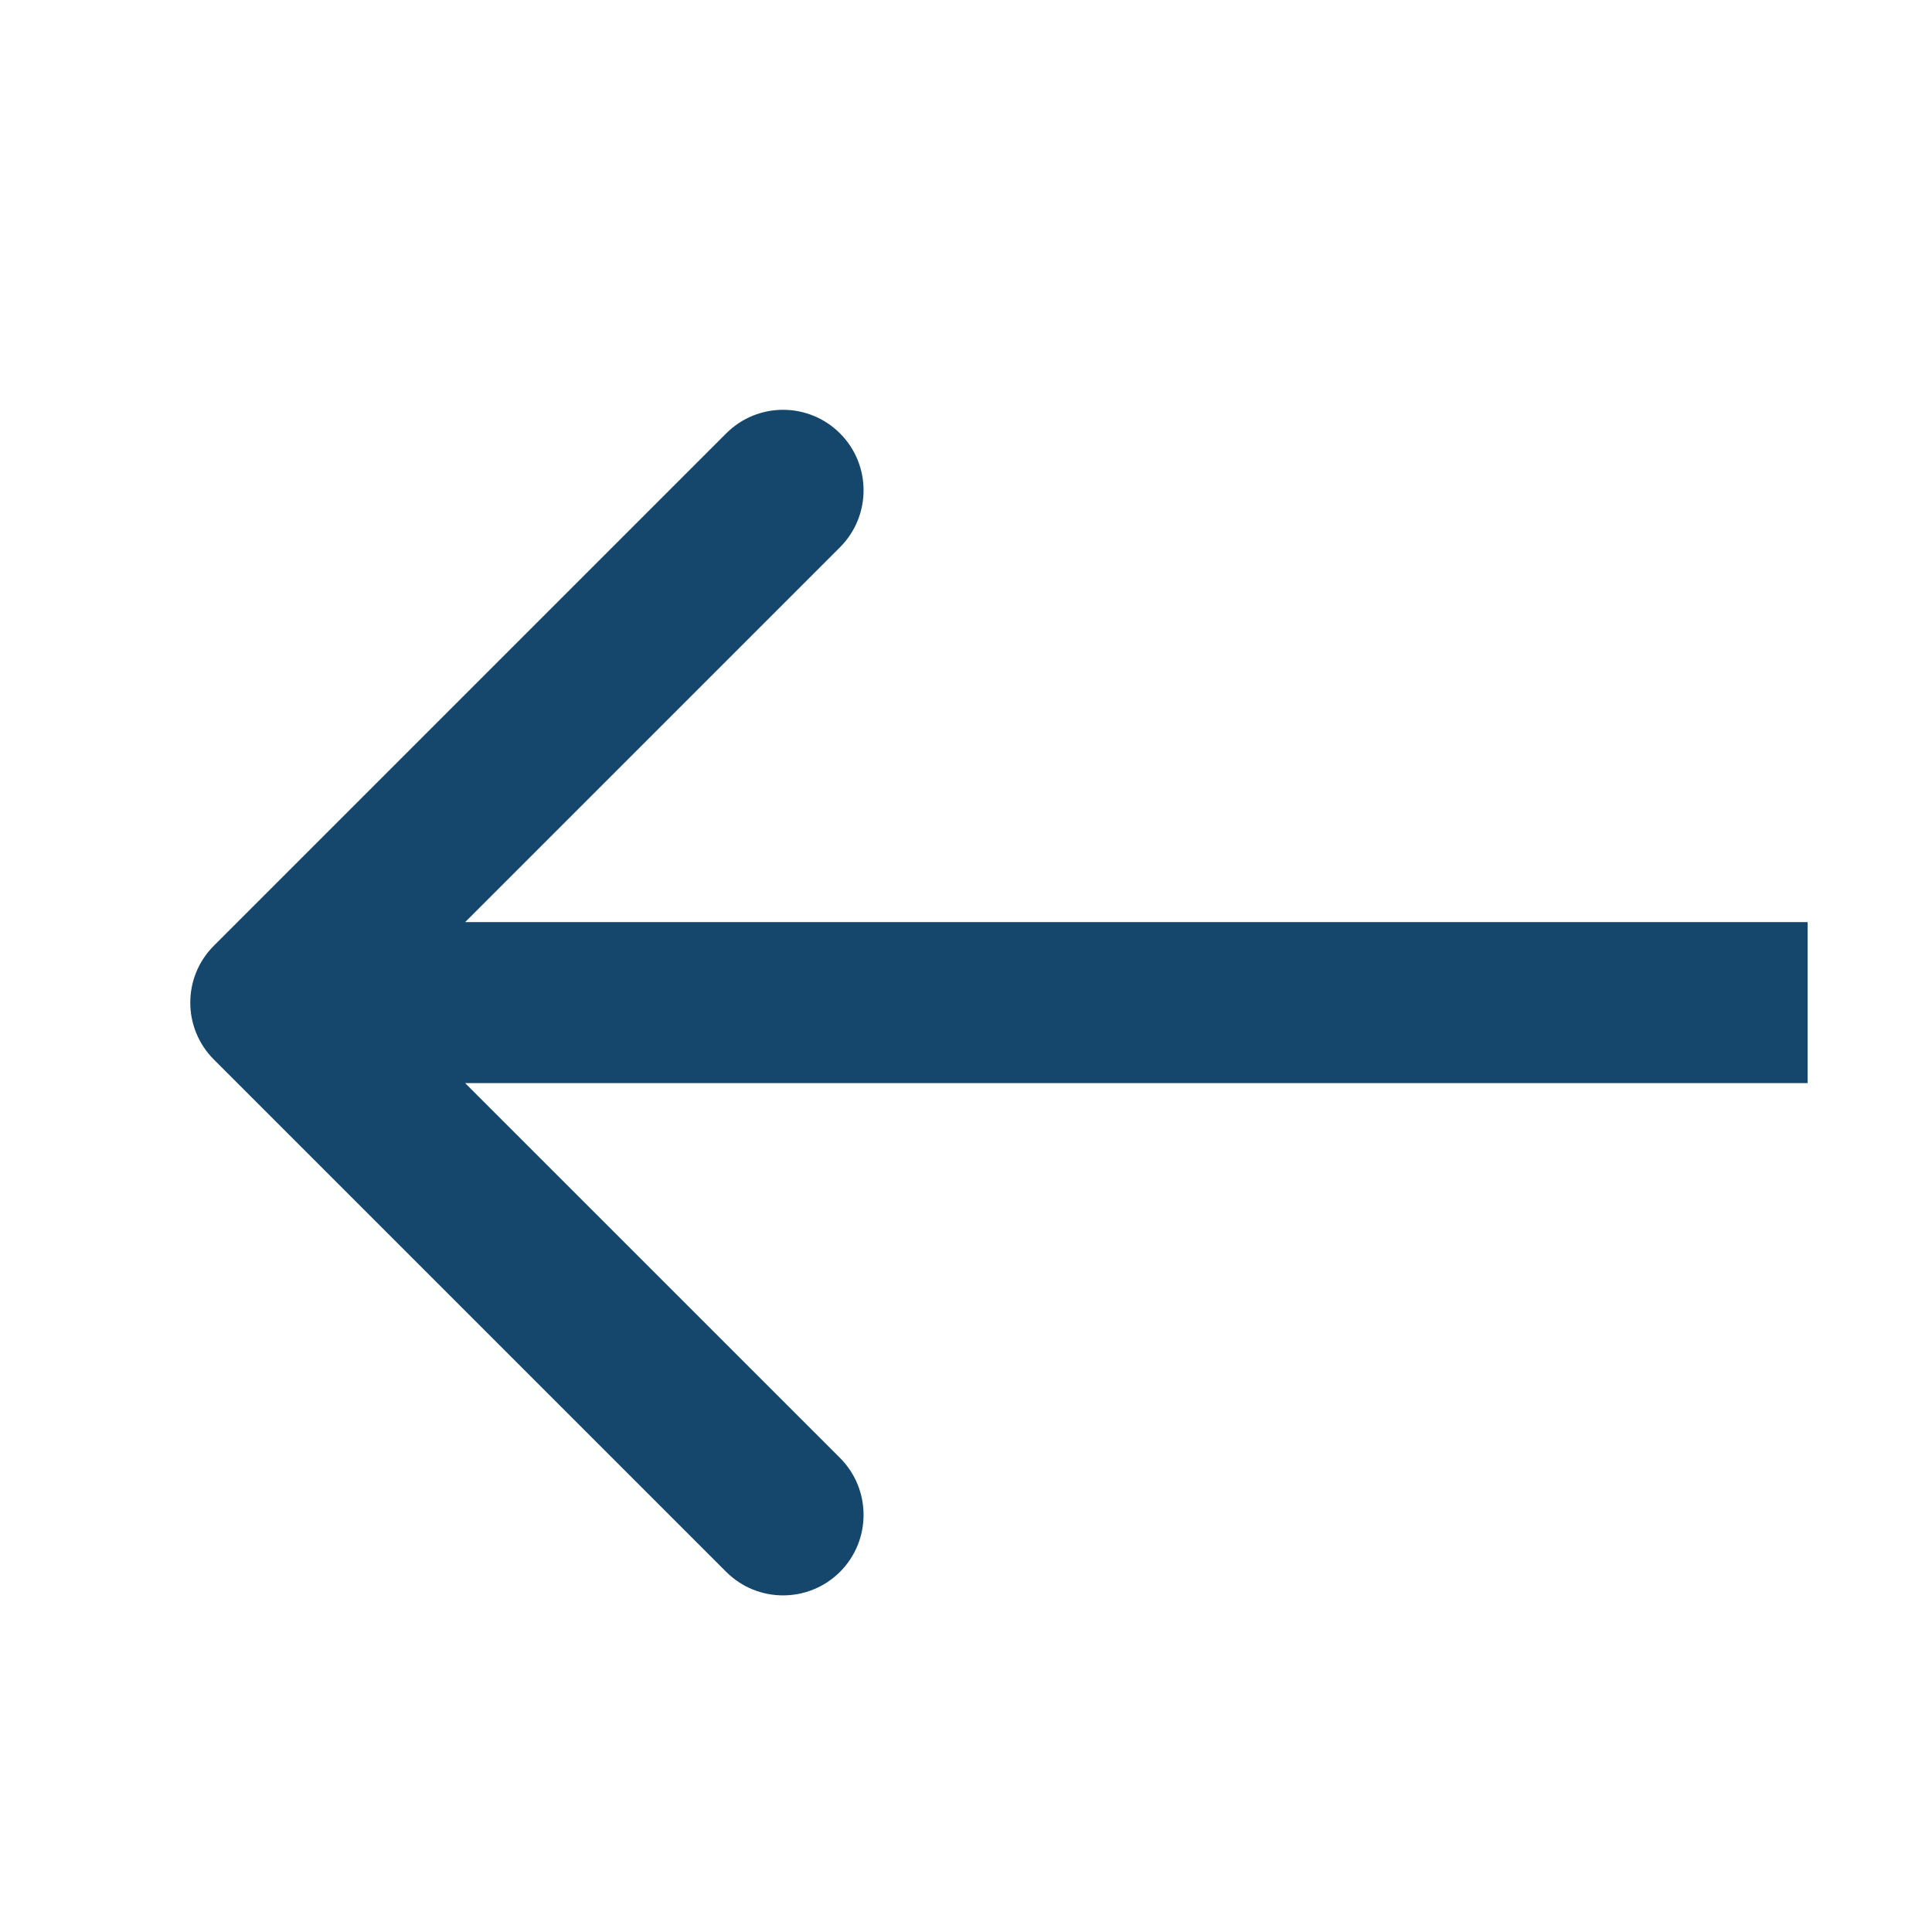 <svg width="24" height="24" viewBox="0 0 24 24" fill="none" xmlns="http://www.w3.org/2000/svg">
<path d="M2.657 11.748C2.266 12.138 2.266 12.771 2.657 13.162L9.021 19.526C9.411 19.916 10.044 19.916 10.435 19.526C10.825 19.135 10.825 18.502 10.435 18.111L4.778 12.455L10.435 6.798C10.825 6.407 10.825 5.774 10.435 5.384C10.044 4.993 9.411 4.993 9.021 5.384L2.657 11.748ZM22.455 11.455L3.364 11.455L3.364 13.455L22.455 13.455L22.455 11.455Z" fill="#15466B"/>
</svg>
